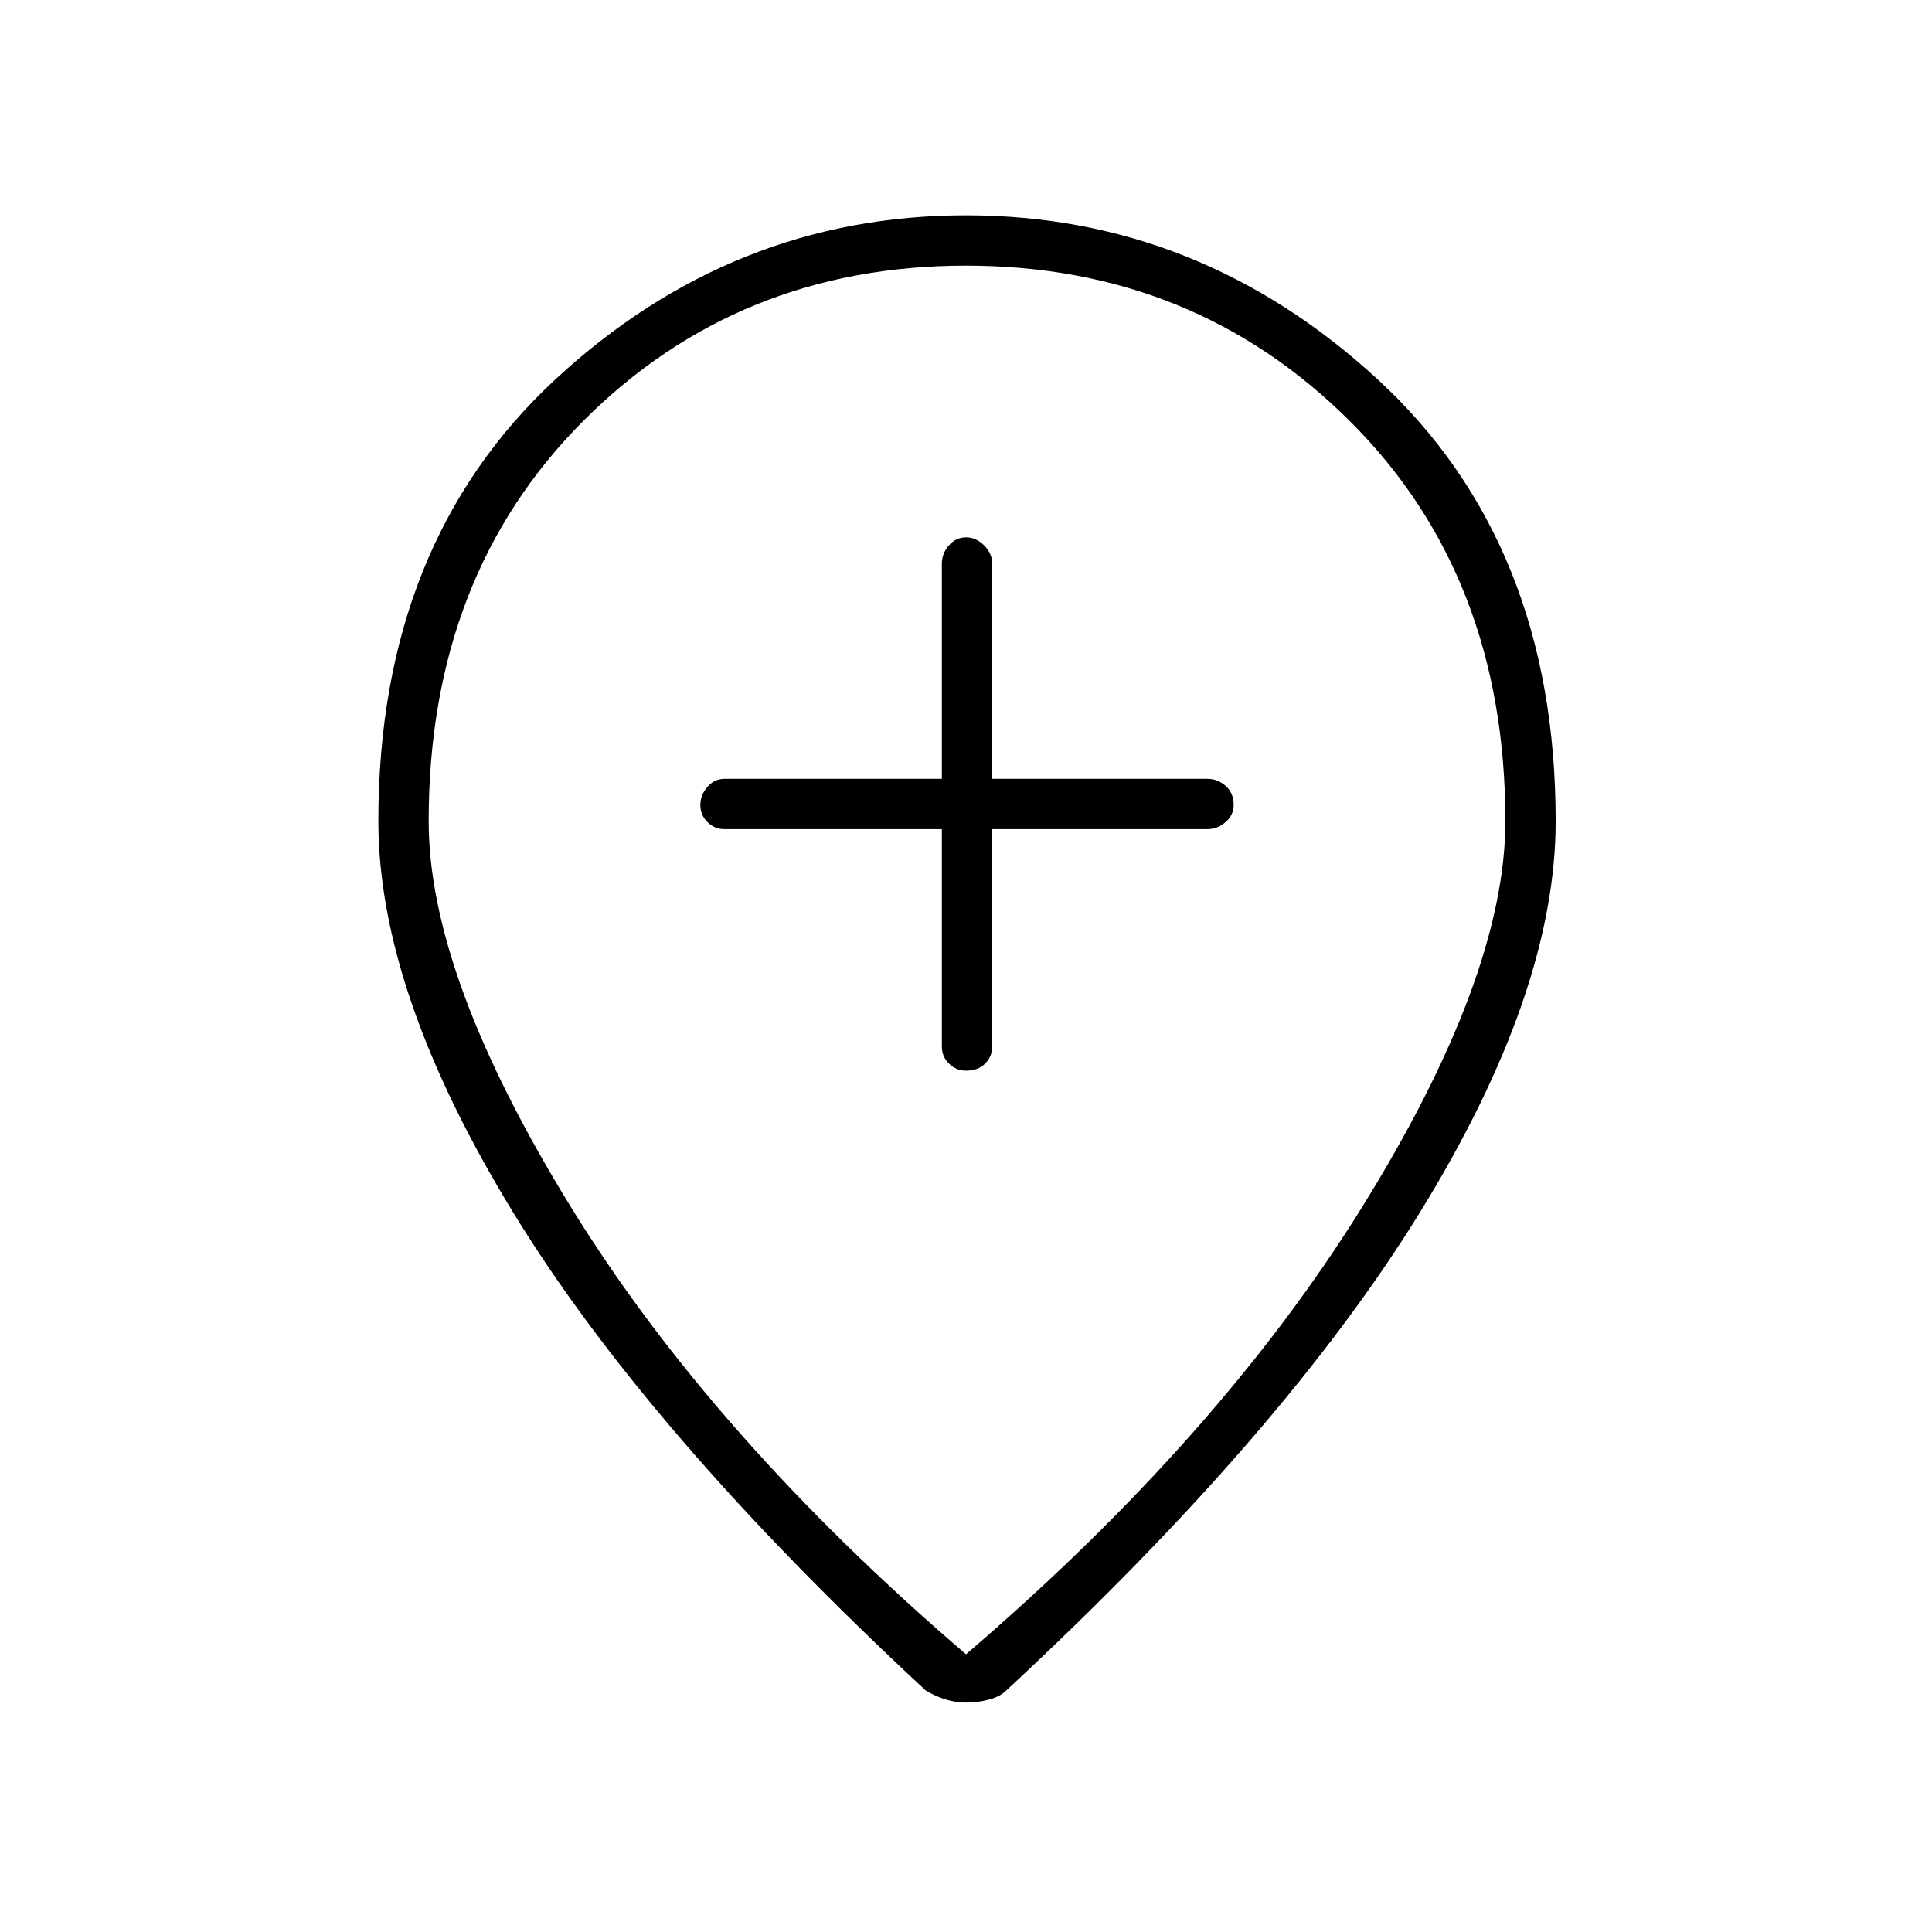 <svg xmlns="http://www.w3.org/2000/svg" height="24" width="24"><path d="M12 13.3q.15 0 .238-.088.087-.087.087-.212v-2.7H15q.125 0 .225-.088.1-.087.1-.212 0-.15-.1-.238-.1-.087-.225-.087h-2.675V7q0-.125-.1-.225t-.225-.1q-.125 0-.212.1-.088.1-.088.225v2.675H9q-.125 0-.212.1-.088.1-.088.225t.088.212q.087.088.212.088h2.7V13q0 .125.088.212.087.088.212.088Zm0 7.25q3.15-2.7 4.925-5.562Q18.7 12.125 18.7 10.2q0-3.05-1.938-4.975Q14.825 3.3 12 3.3q-2.825 0-4.75 1.925Q5.325 7.15 5.325 10.2q0 1.925 1.763 4.788Q8.85 17.85 12 20.55Zm0 .6q-.125 0-.25-.038-.125-.037-.25-.112-3.45-3.2-5.125-5.938Q4.7 12.325 4.7 10.2q0-3.45 2.2-5.488Q9.1 2.675 12 2.675q2.9 0 5.113 2.037 2.212 2.038 2.212 5.488 0 2.125-1.687 4.862Q15.95 17.8 12.5 21q-.075.075-.212.112-.138.038-.288.038Zm0-10.95Z"/></svg>
